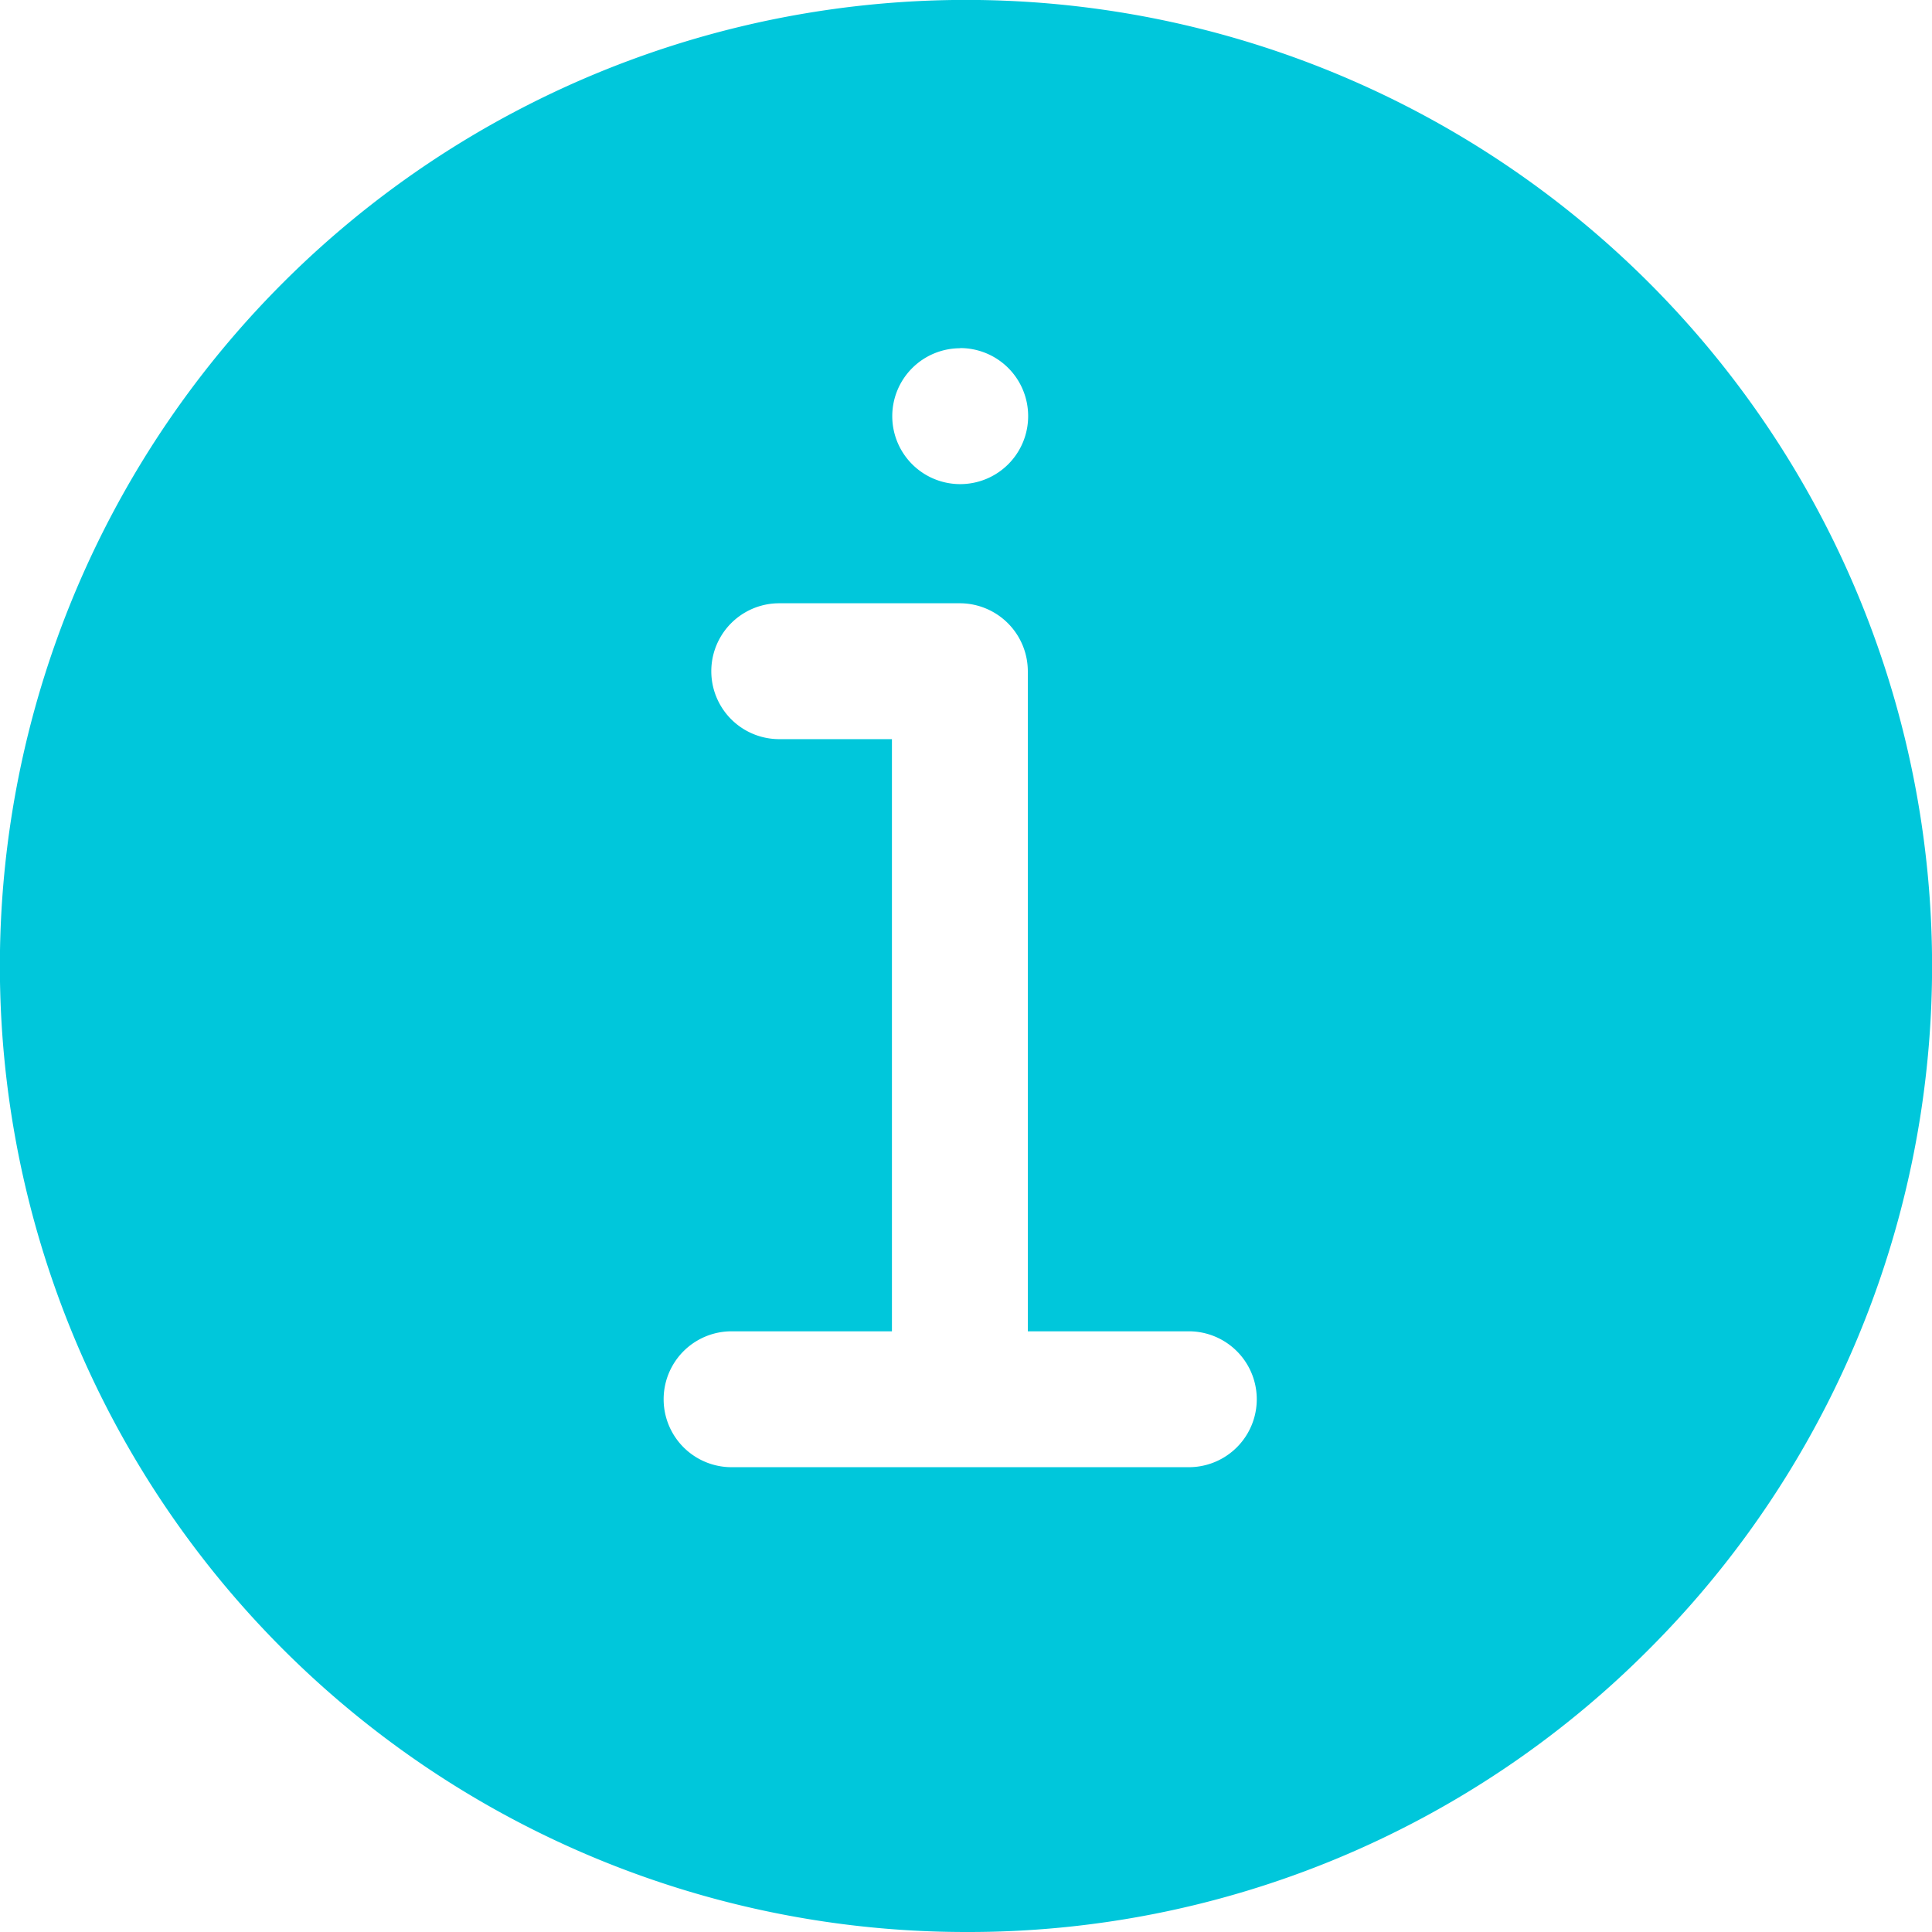 <svg xmlns="http://www.w3.org/2000/svg" width="12" height="12" viewBox="0 0 12 12"><defs><style>.a{fill:#00c7db;}</style></defs><g transform="translate(0.11 0.006)"><path class="a" d="M6,12A6,6,0,0,1,1.757,1.757a6,6,0,0,1,8.486,8.486A5.961,5.961,0,0,1,6,12ZM4.544,8.269a.422.422,0,1,0,0,.844h2.84a.422.422,0,1,0,0-.844h-1v-4.1a.423.423,0,0,0-.422-.422H4.84a.422.422,0,0,0,0,.844h.7V8.269Zm1.42-6.106a.422.422,0,1,0,.422.422A.422.422,0,0,0,5.965,2.162Z" transform="translate(-0.11 -0.006)"/></g></svg>
